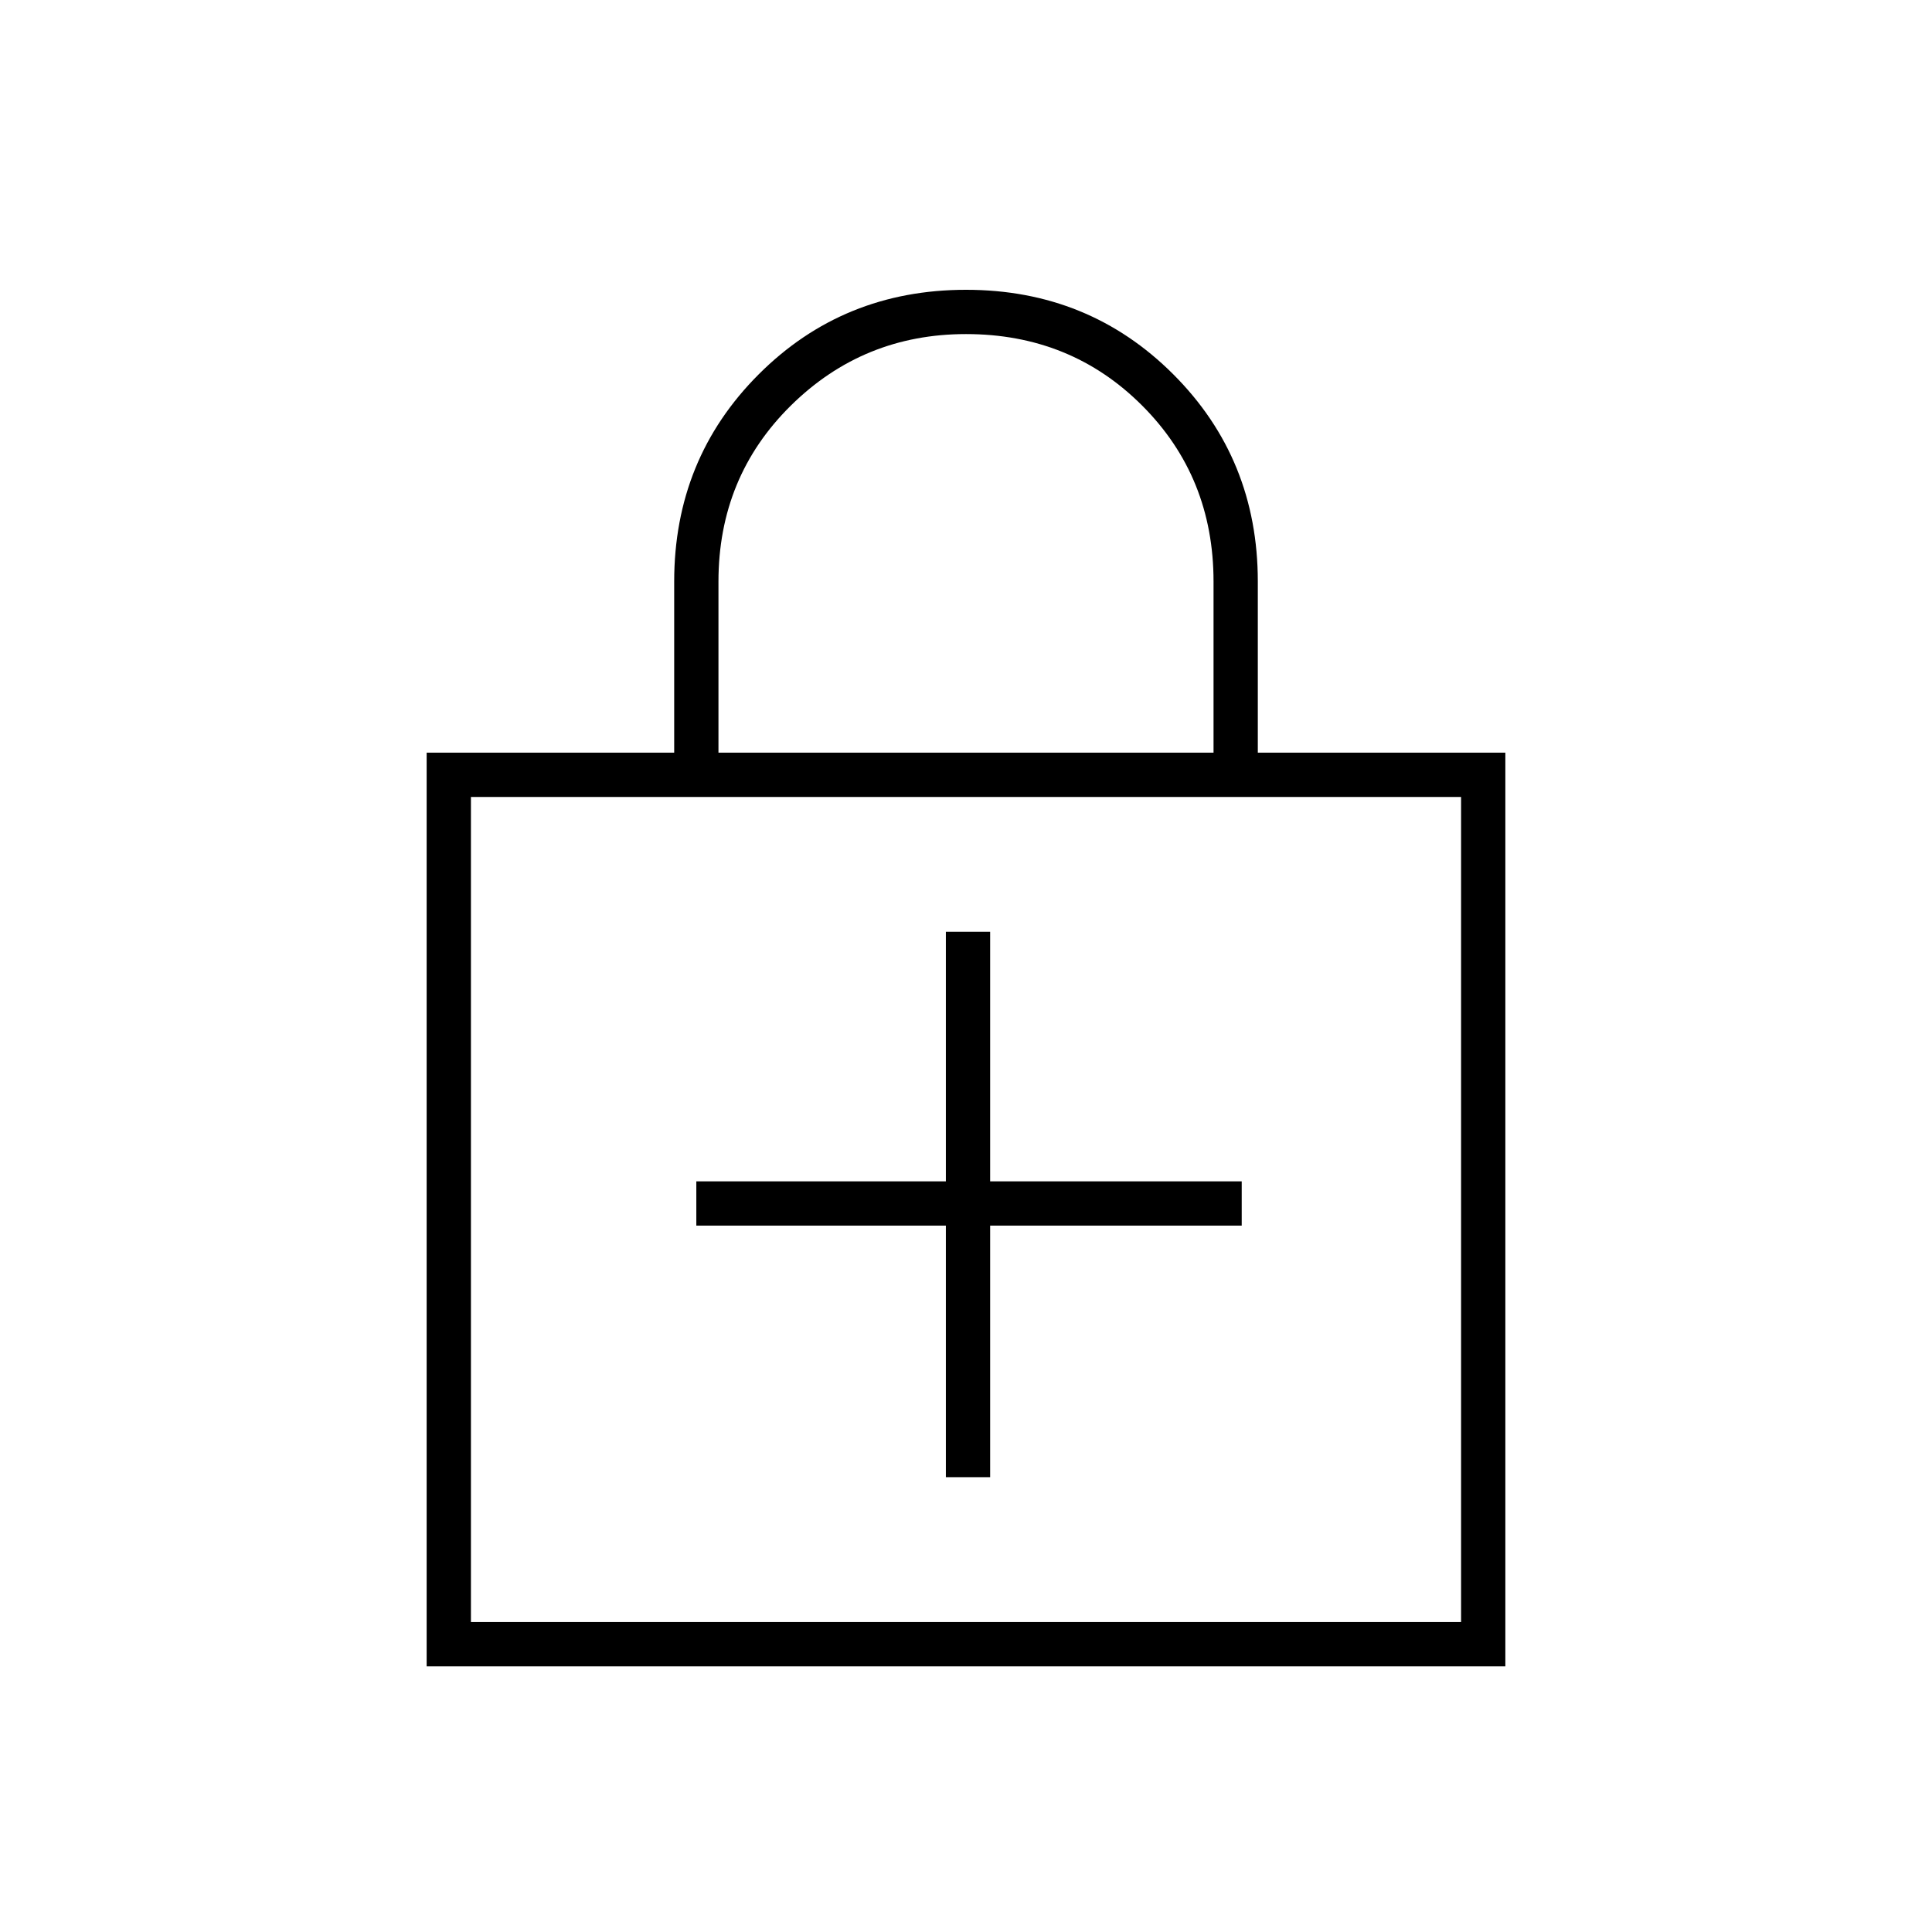 <svg xmlns="http://www.w3.org/2000/svg" height="48" width="48"><path d="M10.6 41.4V18.7h6.15v-4.25q0-3.05 2.1-5.15 2.1-2.1 5.15-2.1 3.05 0 5.15 2.1 2.1 2.1 2.1 5.15v4.25h6.15v22.7Zm7.25-22.7h12.3v-4.25q0-2.6-1.775-4.375T24 8.3q-2.55 0-4.35 1.775-1.8 1.775-1.8 4.375ZM11.7 40.3h24.6V19.8H11.7Zm11.8-3.6h1.1v-6.25h6.25v-1.1H24.6v-6.2h-1.1v6.2h-6.2v1.1h6.2Zm-11.8 3.6V19.8v20.5Z"/></svg>